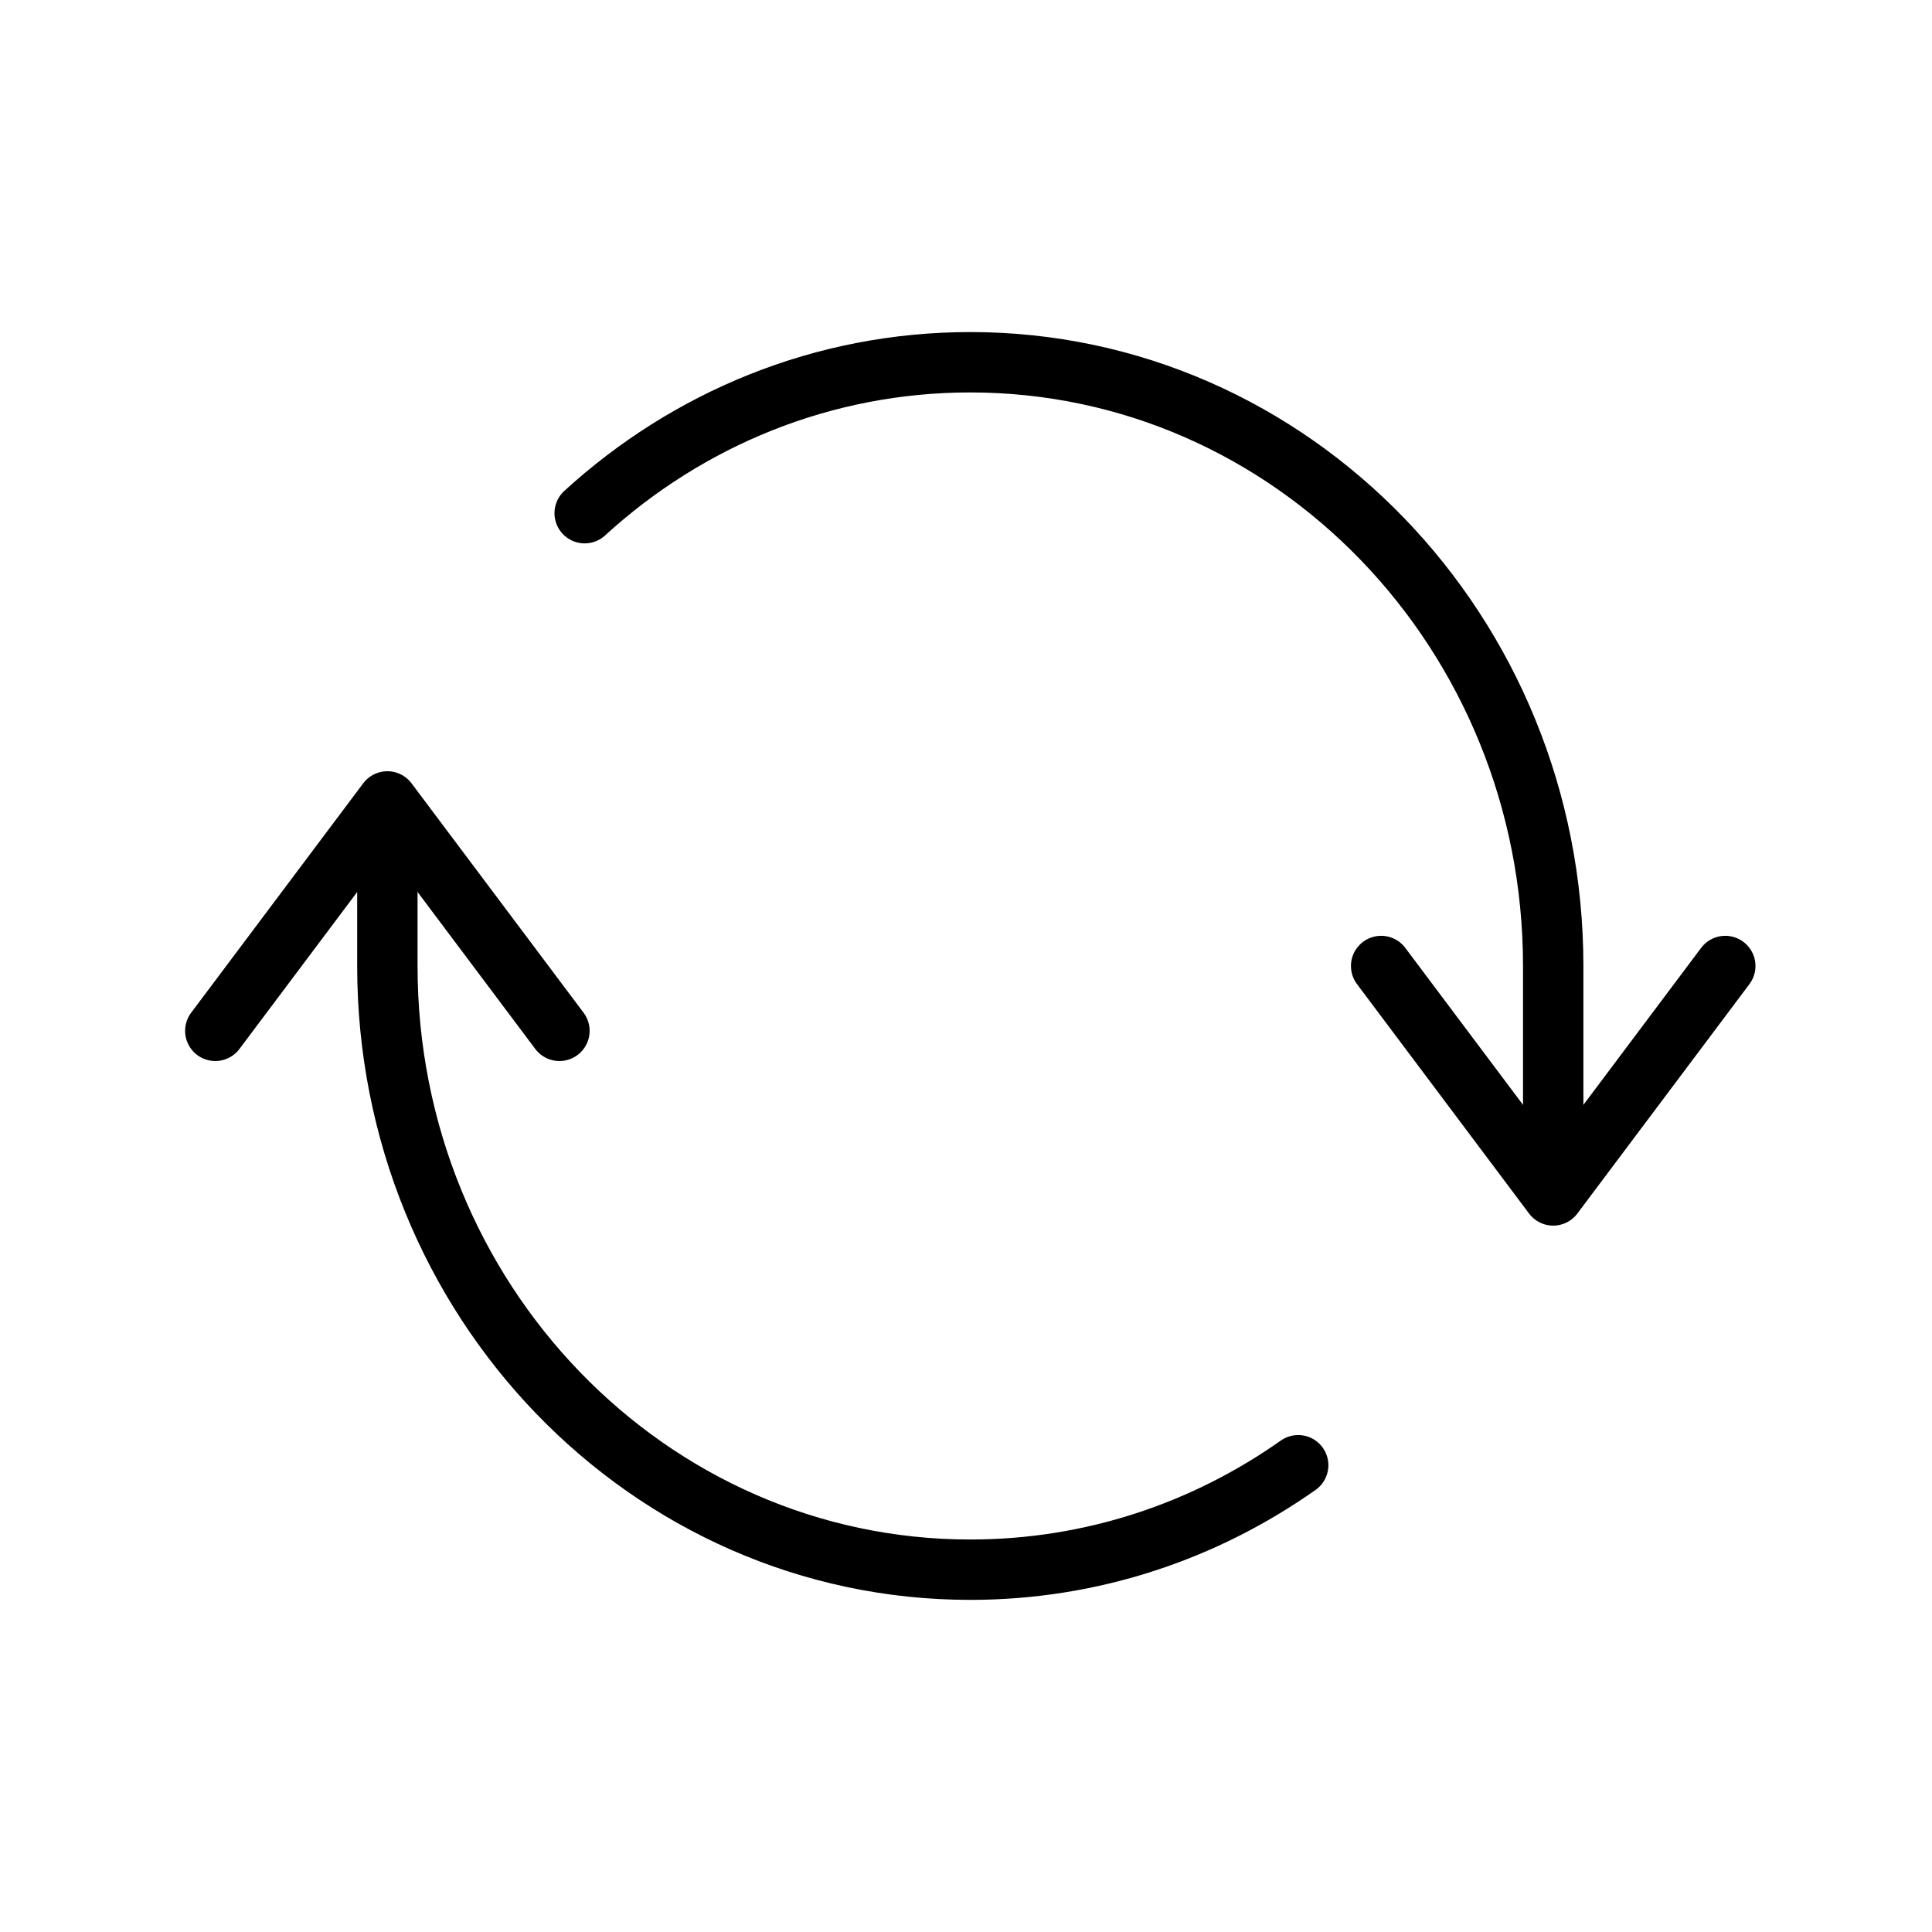 <svg width="32" height="32" viewBox="0 0 32 32" fill="none" xmlns="http://www.w3.org/2000/svg">
<g id="Arrows=refresh-round, Size=32px, stroke width=1px">
<path id="Ellipse 67" d="M9.684 8.5C11.386 6.944 13.622 6 16.071 6C21.403 6 25.726 10.477 25.726 16V19.572M21.502 24.269C19.954 25.361 18.084 25.999 16.071 25.999C10.738 25.999 6.416 21.522 6.416 16V13.749" stroke="black" stroke-linecap="round" stroke-linejoin="round"/>
<path id="Vector 44" d="M22.876 16L25.726 19.8L28.576 16" stroke="black" stroke-linecap="round" stroke-linejoin="round"/>
<path id="Vector 45" d="M9.266 17.074L6.416 13.274L3.566 17.074" stroke="black" stroke-linecap="round" stroke-linejoin="round"/>
</g>
</svg>
